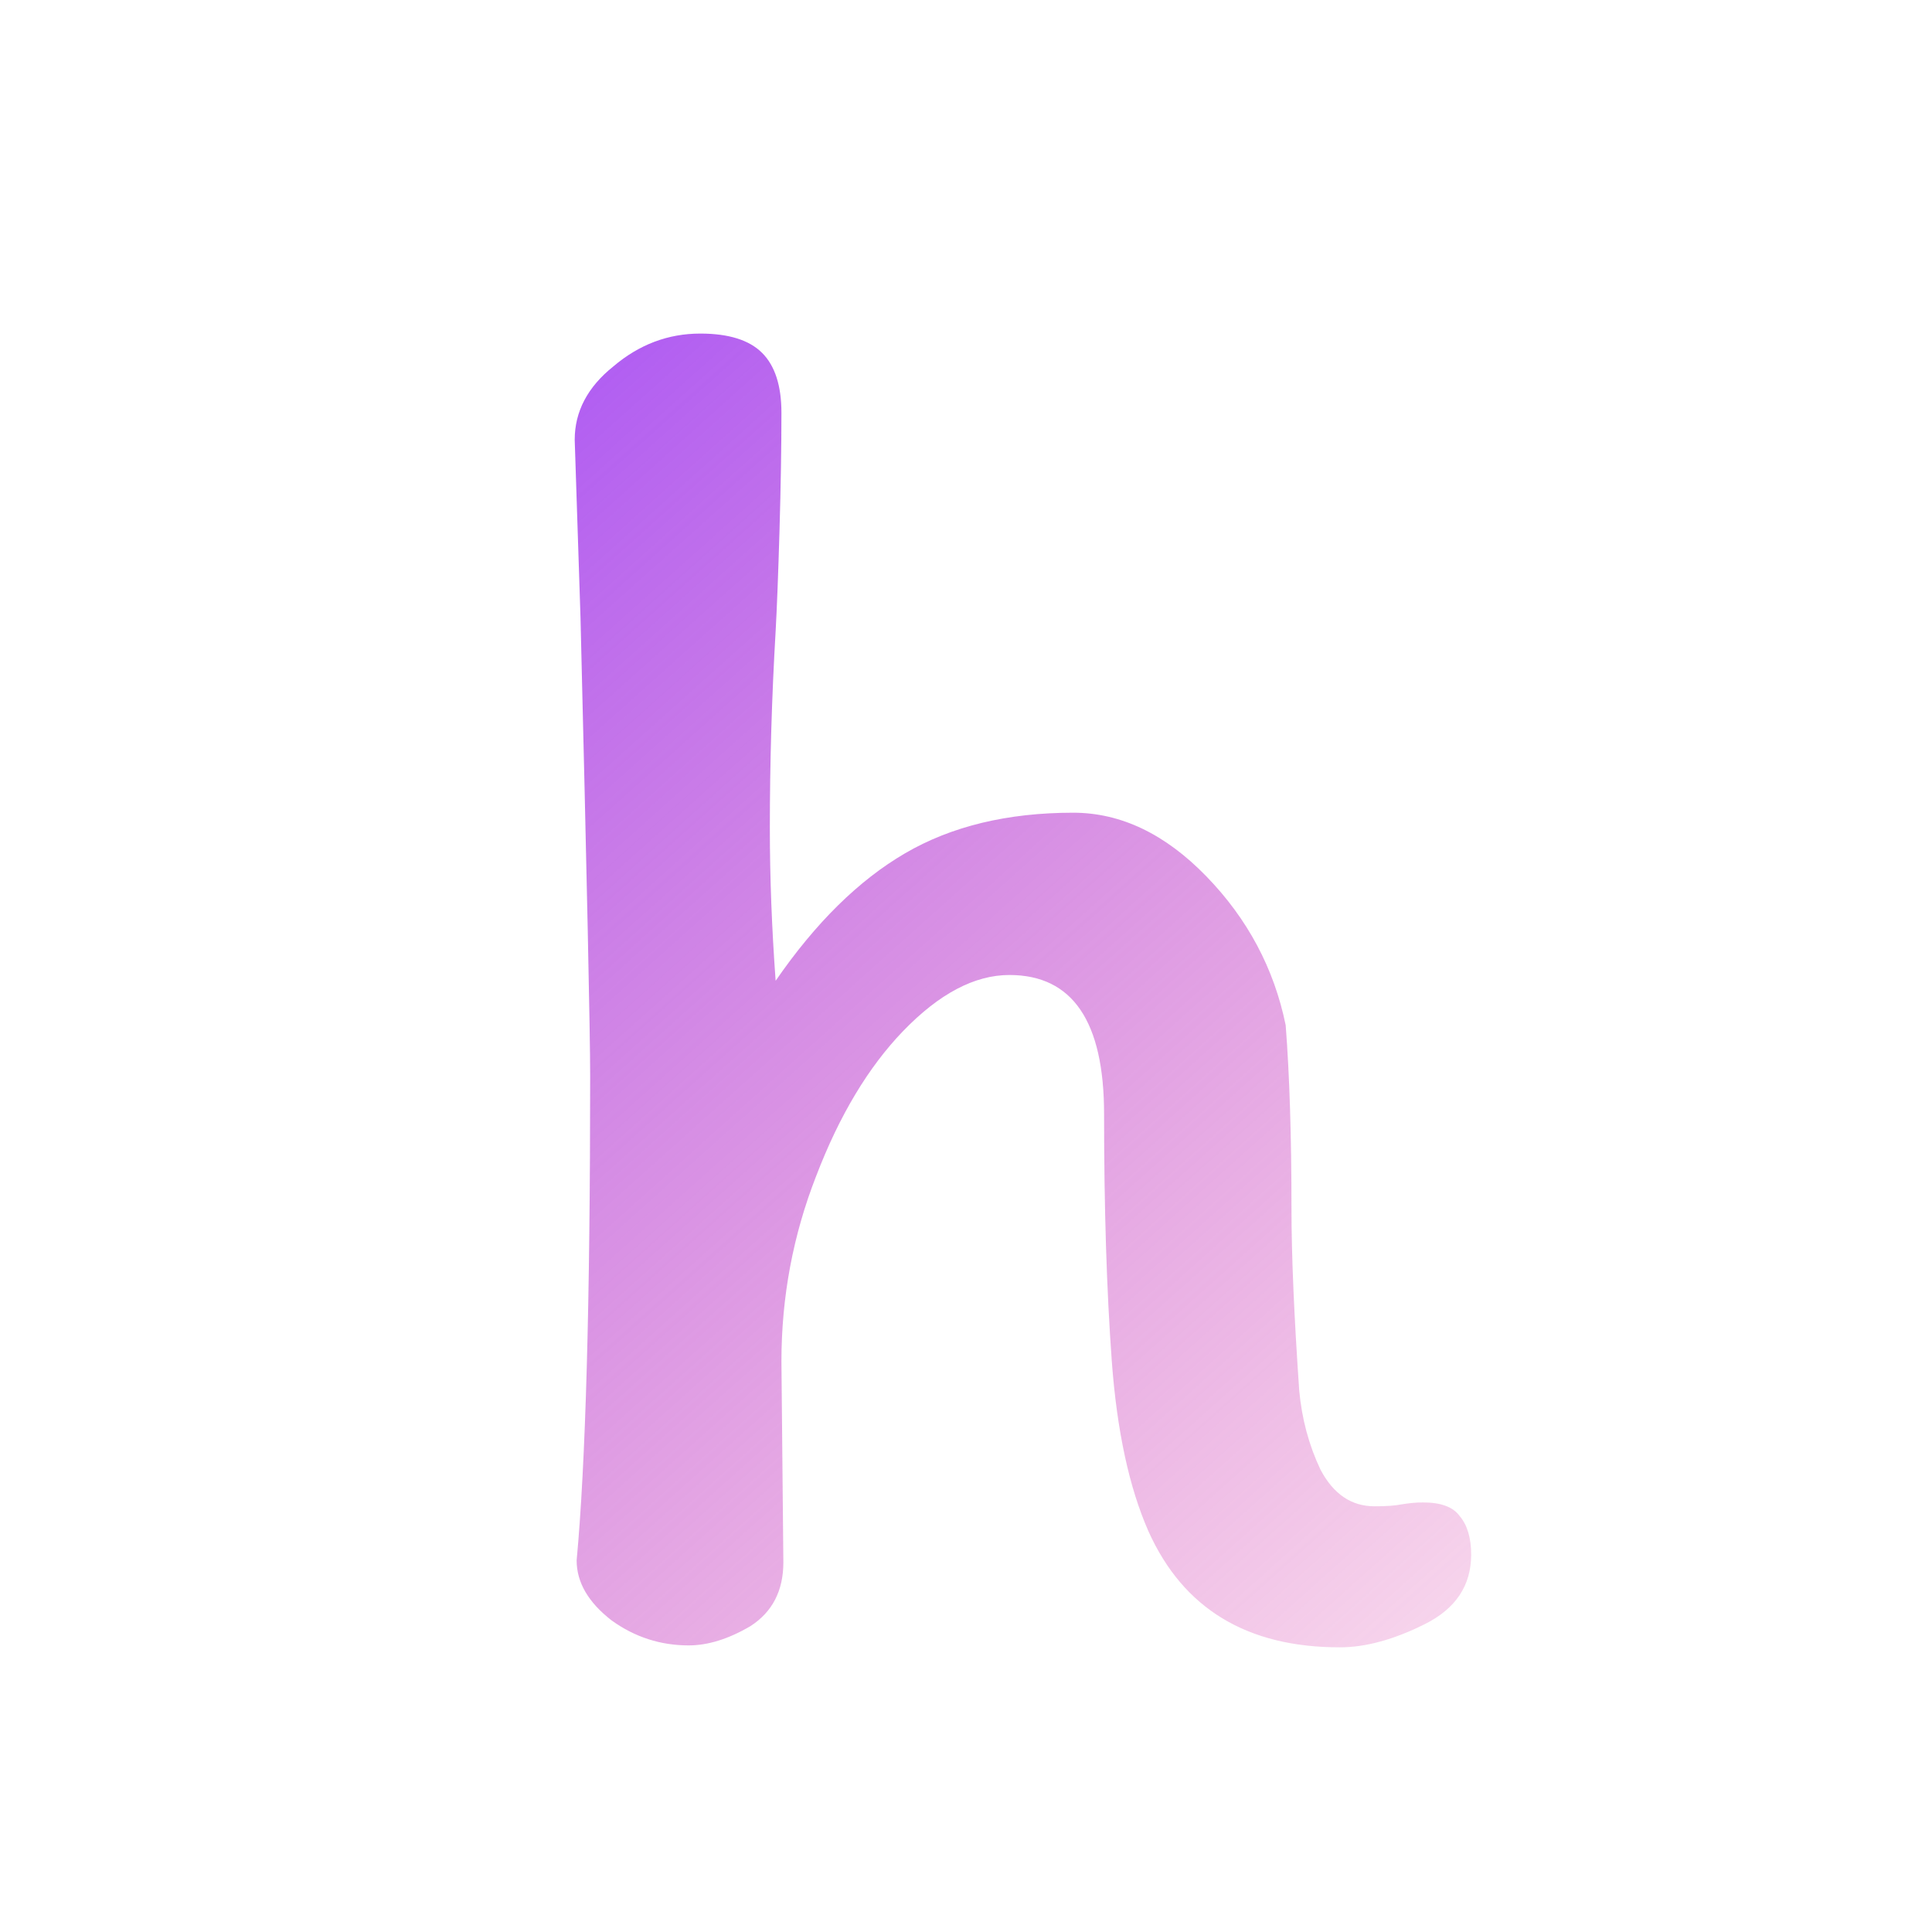<svg width="256" height="256" viewBox="0 0 256 256" fill="none" xmlns="http://www.w3.org/2000/svg">
<g clip-path="url(#clip0_1_2)">
<path d="M103.544 54.696C103.544 59.133 103.459 64.339 103.288 70.312C103.117 76.115 102.947 80.552 102.776 83.624C102.264 92.328 102.008 101.032 102.008 109.736C102.008 116.221 102.264 122.963 102.776 129.96C108.067 122.28 113.784 116.648 119.928 113.064C126.072 109.48 133.496 107.688 142.2 107.688C148.515 107.688 154.403 110.504 159.864 116.136C165.325 121.768 168.824 128.339 170.36 135.848C170.872 142.504 171.128 150.611 171.128 160.168C171.128 166.312 171.469 174.333 172.152 184.232C172.493 187.987 173.432 191.485 174.968 194.728C176.675 197.971 179.064 199.592 182.136 199.592C183.672 199.592 184.867 199.507 185.72 199.336C186.744 199.165 187.683 199.08 188.536 199.08C190.925 199.08 192.547 199.677 193.4 200.872C194.424 202.067 194.936 203.773 194.936 205.992C194.936 210.088 192.888 213.16 188.792 215.208C184.696 217.256 180.941 218.28 177.528 218.28C165.24 218.28 156.792 213.16 152.184 202.92C149.624 197.117 148.003 189.608 147.32 180.392C146.637 171.005 146.296 160.083 146.296 147.624C146.296 135.336 142.115 129.192 133.752 129.192C129.144 129.192 124.451 131.667 119.672 136.616C115.064 141.395 111.224 147.795 108.152 155.816C105.08 163.667 103.544 171.859 103.544 180.392L103.8 207.016C103.8 210.771 102.349 213.587 99.448 215.464C96.547 217.171 93.816 218.024 91.256 218.024C87.501 218.024 84.088 216.915 81.016 214.696C77.944 212.307 76.408 209.661 76.408 206.76C77.603 193.96 78.2 172.541 78.2 142.504C78.2 137.043 77.773 116.819 76.92 81.832L76.152 58.28C76.152 54.525 77.859 51.283 81.272 48.552C84.685 45.651 88.525 44.2 92.792 44.2C96.547 44.2 99.277 45.053 100.984 46.76C102.691 48.467 103.544 51.112 103.544 54.696Z" fill="url(#paint0_linear_1_2)"/>
</g>
<defs>
<linearGradient id="paint0_linear_1_2" x1="59" y1="44" x2="248" y2="255" gradientUnits="userSpaceOnUse">
<stop stop-color="#A855F7"/>
<stop offset="1" stop-color="#EC4899" stop-opacity="0"/>
</linearGradient>
<clipPath id="clip0_1_2">
<rect width="256" height="256" rx="16" fill="white"/>
</clipPath>
</defs>
</svg>
